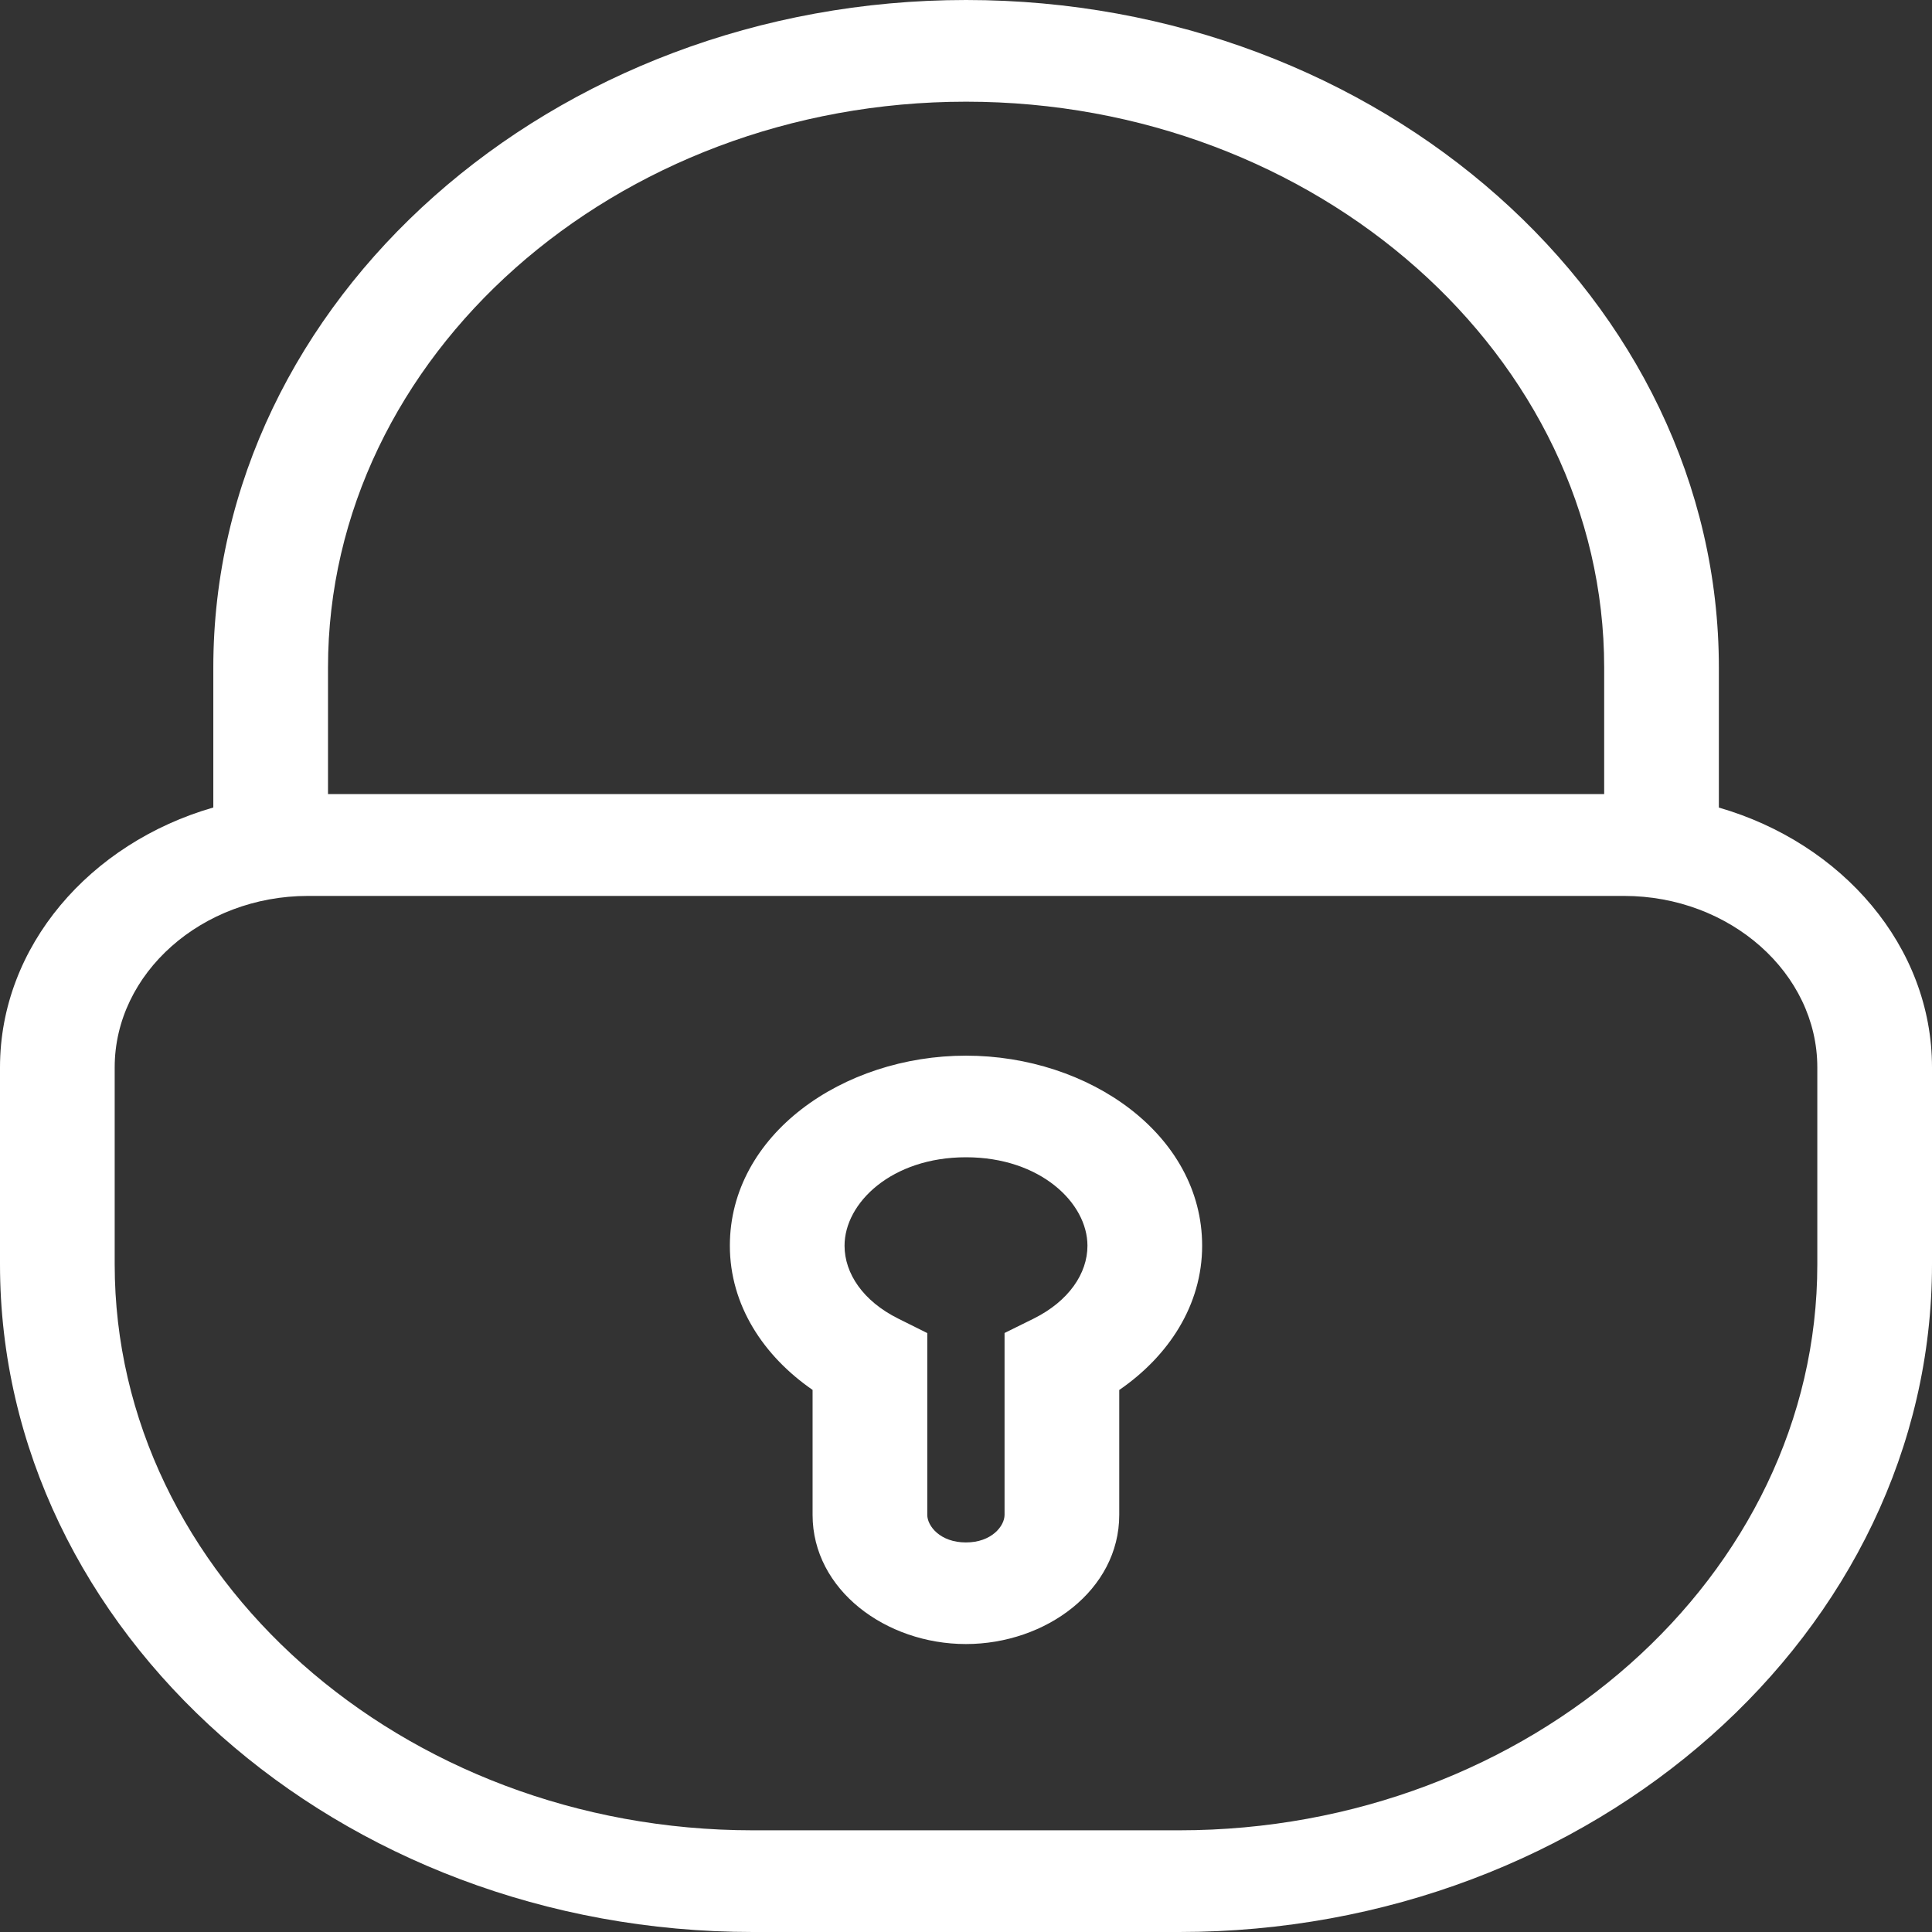 <svg width="22" height="22" viewBox="0 0 22 22" fill="none" xmlns="http://www.w3.org/2000/svg" xmlns:xlink="http://www.w3.org/1999/xlink">
	<rect x="0" y="0" width="22" height="22" fill="#333333" stroke="none"/>
	<desc>
			Created with Pixso.
	</desc>
	<defs/>
	<path d="M2.429 7.602C2.429 3.419 6.285 0 11.001 0C15.717 0 19.573 3.42 19.573 7.602L19.573 9.196C20.978 9.602 22 10.777 22 12.154L22 14.397C22.001 18.58 18.145 22 13.428 22L8.573 22C3.857 22 0 18.58 0 14.397L0 12.154C0 10.776 1.023 9.6 2.429 9.195L2.429 7.602ZM18.267 9.042L18.267 7.602C18.267 4.059 14.995 1.158 11.001 1.158C7.006 1.158 3.735 4.058 3.735 7.602L3.735 9.042L18.267 9.042ZM3.507 10.202C2.298 10.202 1.306 11.082 1.306 12.154L1.306 14.397C1.306 17.941 4.578 20.842 8.573 20.842L13.428 20.842C17.424 20.842 20.695 17.941 20.694 14.398L20.694 12.154C20.694 11.082 19.702 10.202 18.493 10.202L3.507 10.202ZM8.311 14.185C8.311 12.921 9.597 12.021 11 12.021C12.403 12.021 13.689 12.922 13.689 14.185C13.689 14.864 13.305 15.443 12.745 15.828L12.745 17.25C12.745 18.106 11.909 18.721 10.999 18.721C10.088 18.721 9.253 18.104 9.253 17.25L9.253 15.827C8.695 15.442 8.311 14.863 8.311 14.185ZM11 13.178C10.154 13.178 9.617 13.697 9.617 14.185C9.617 14.502 9.829 14.816 10.226 15.014L10.559 15.18L10.559 17.25C10.559 17.377 10.706 17.564 10.999 17.564C11.292 17.564 11.439 17.377 11.439 17.25L11.439 15.179L11.773 15.014C12.171 14.815 12.383 14.501 12.383 14.185C12.383 13.698 11.846 13.178 11 13.178Z" fill="#FFFFFF" fill-opacity="1" fill-rule="evenodd"/>
</svg>
